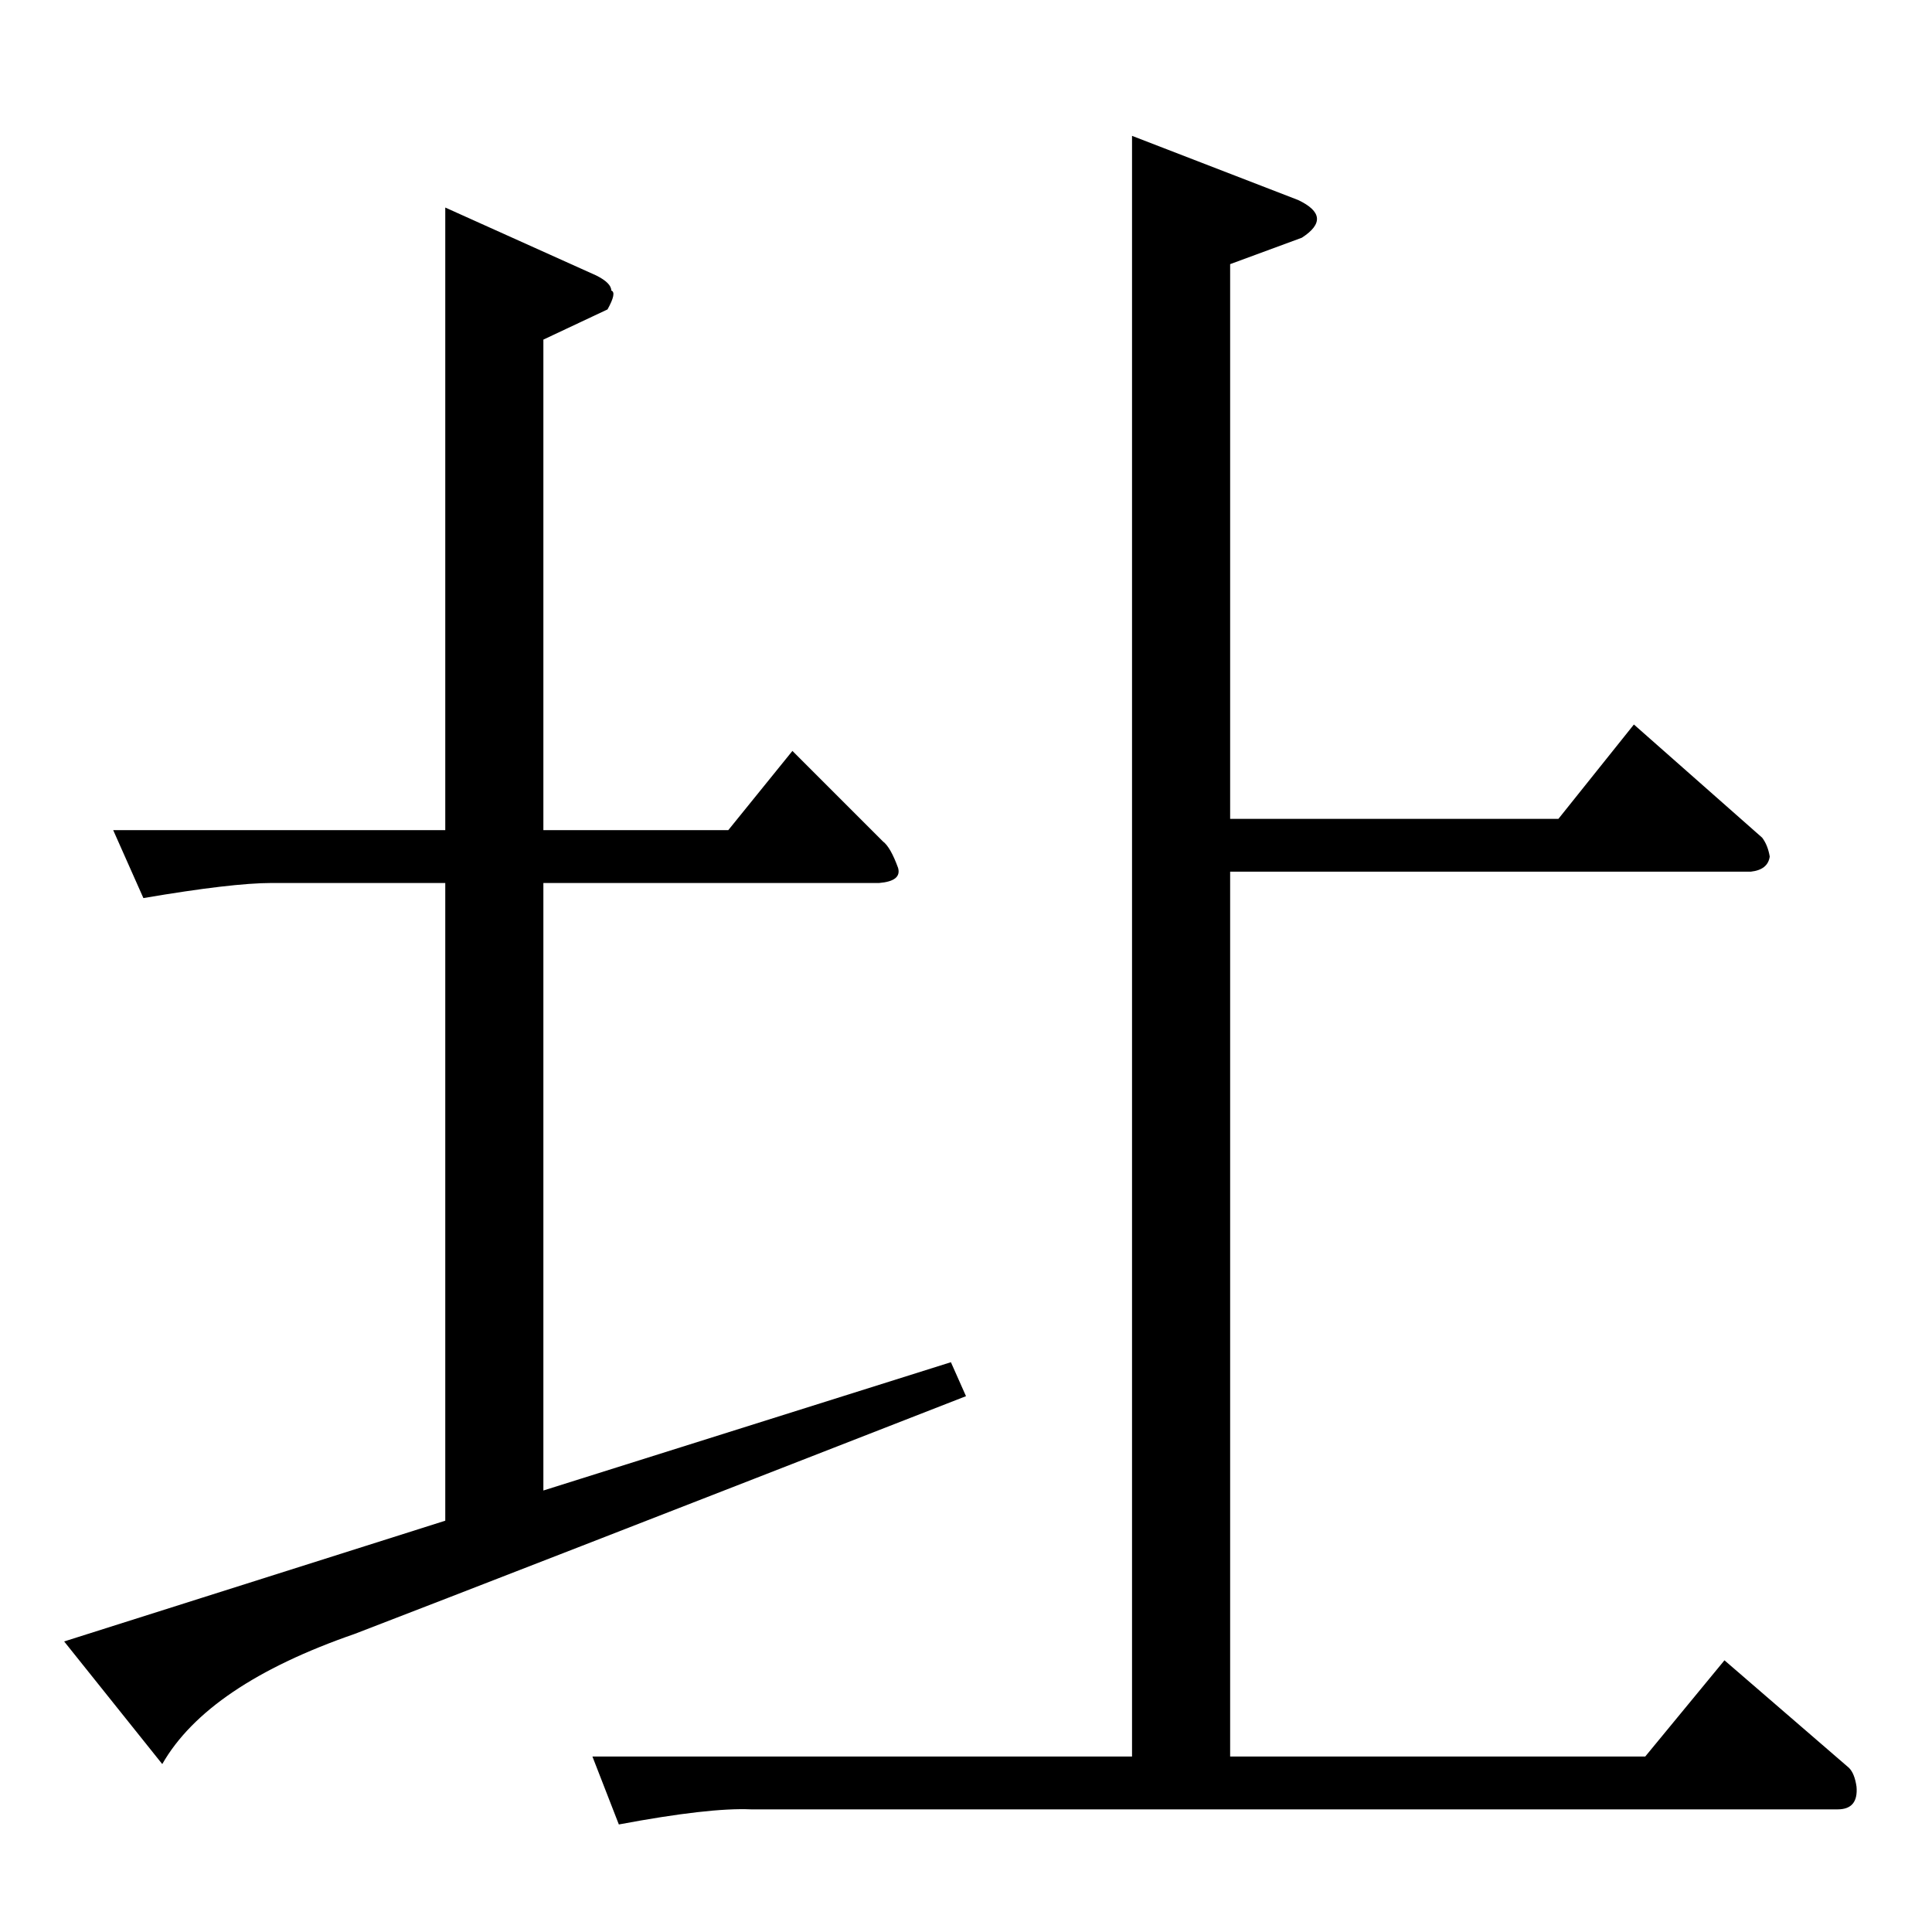 <?xml version="1.0" standalone="no"?>
<!DOCTYPE svg PUBLIC "-//W3C//DTD SVG 1.1//EN" "http://www.w3.org/Graphics/SVG/1.1/DTD/svg11.dtd" >
<svg xmlns="http://www.w3.org/2000/svg" xmlns:xlink="http://www.w3.org/1999/xlink" version="1.1" viewBox="0 -205 1024 1024">
  <g transform="matrix(1 0 0 -1 0 819)">
   <path fill="currentColor"
d="M600 952l88 -34q19 -9 2 -20l-38 -14v-294h174l40 50l68 -60q3 -4 4 -10q-1 -7 -10 -8h-276v-469h220l42 51l66 -57q3 -3 4 -10q1 -12 -10 -12h-576q-22 1 -70 -8l-14 36h286v859v0v0zM60 584h176v330l80 -36q8 -4 8 -8q3 -1 -2 -10l-34 -16v-260h98l34 42l48 -48
q4 -3 8 -14q2 -7 -10 -8h-178v-322l216 68l8 -18q-246 -96 -324 -126q-78 -27 -102 -69l-52 65l202 64v338h-92q-21 0 -68 -8l-16 36v0v0z" />
  </g>

</svg>
